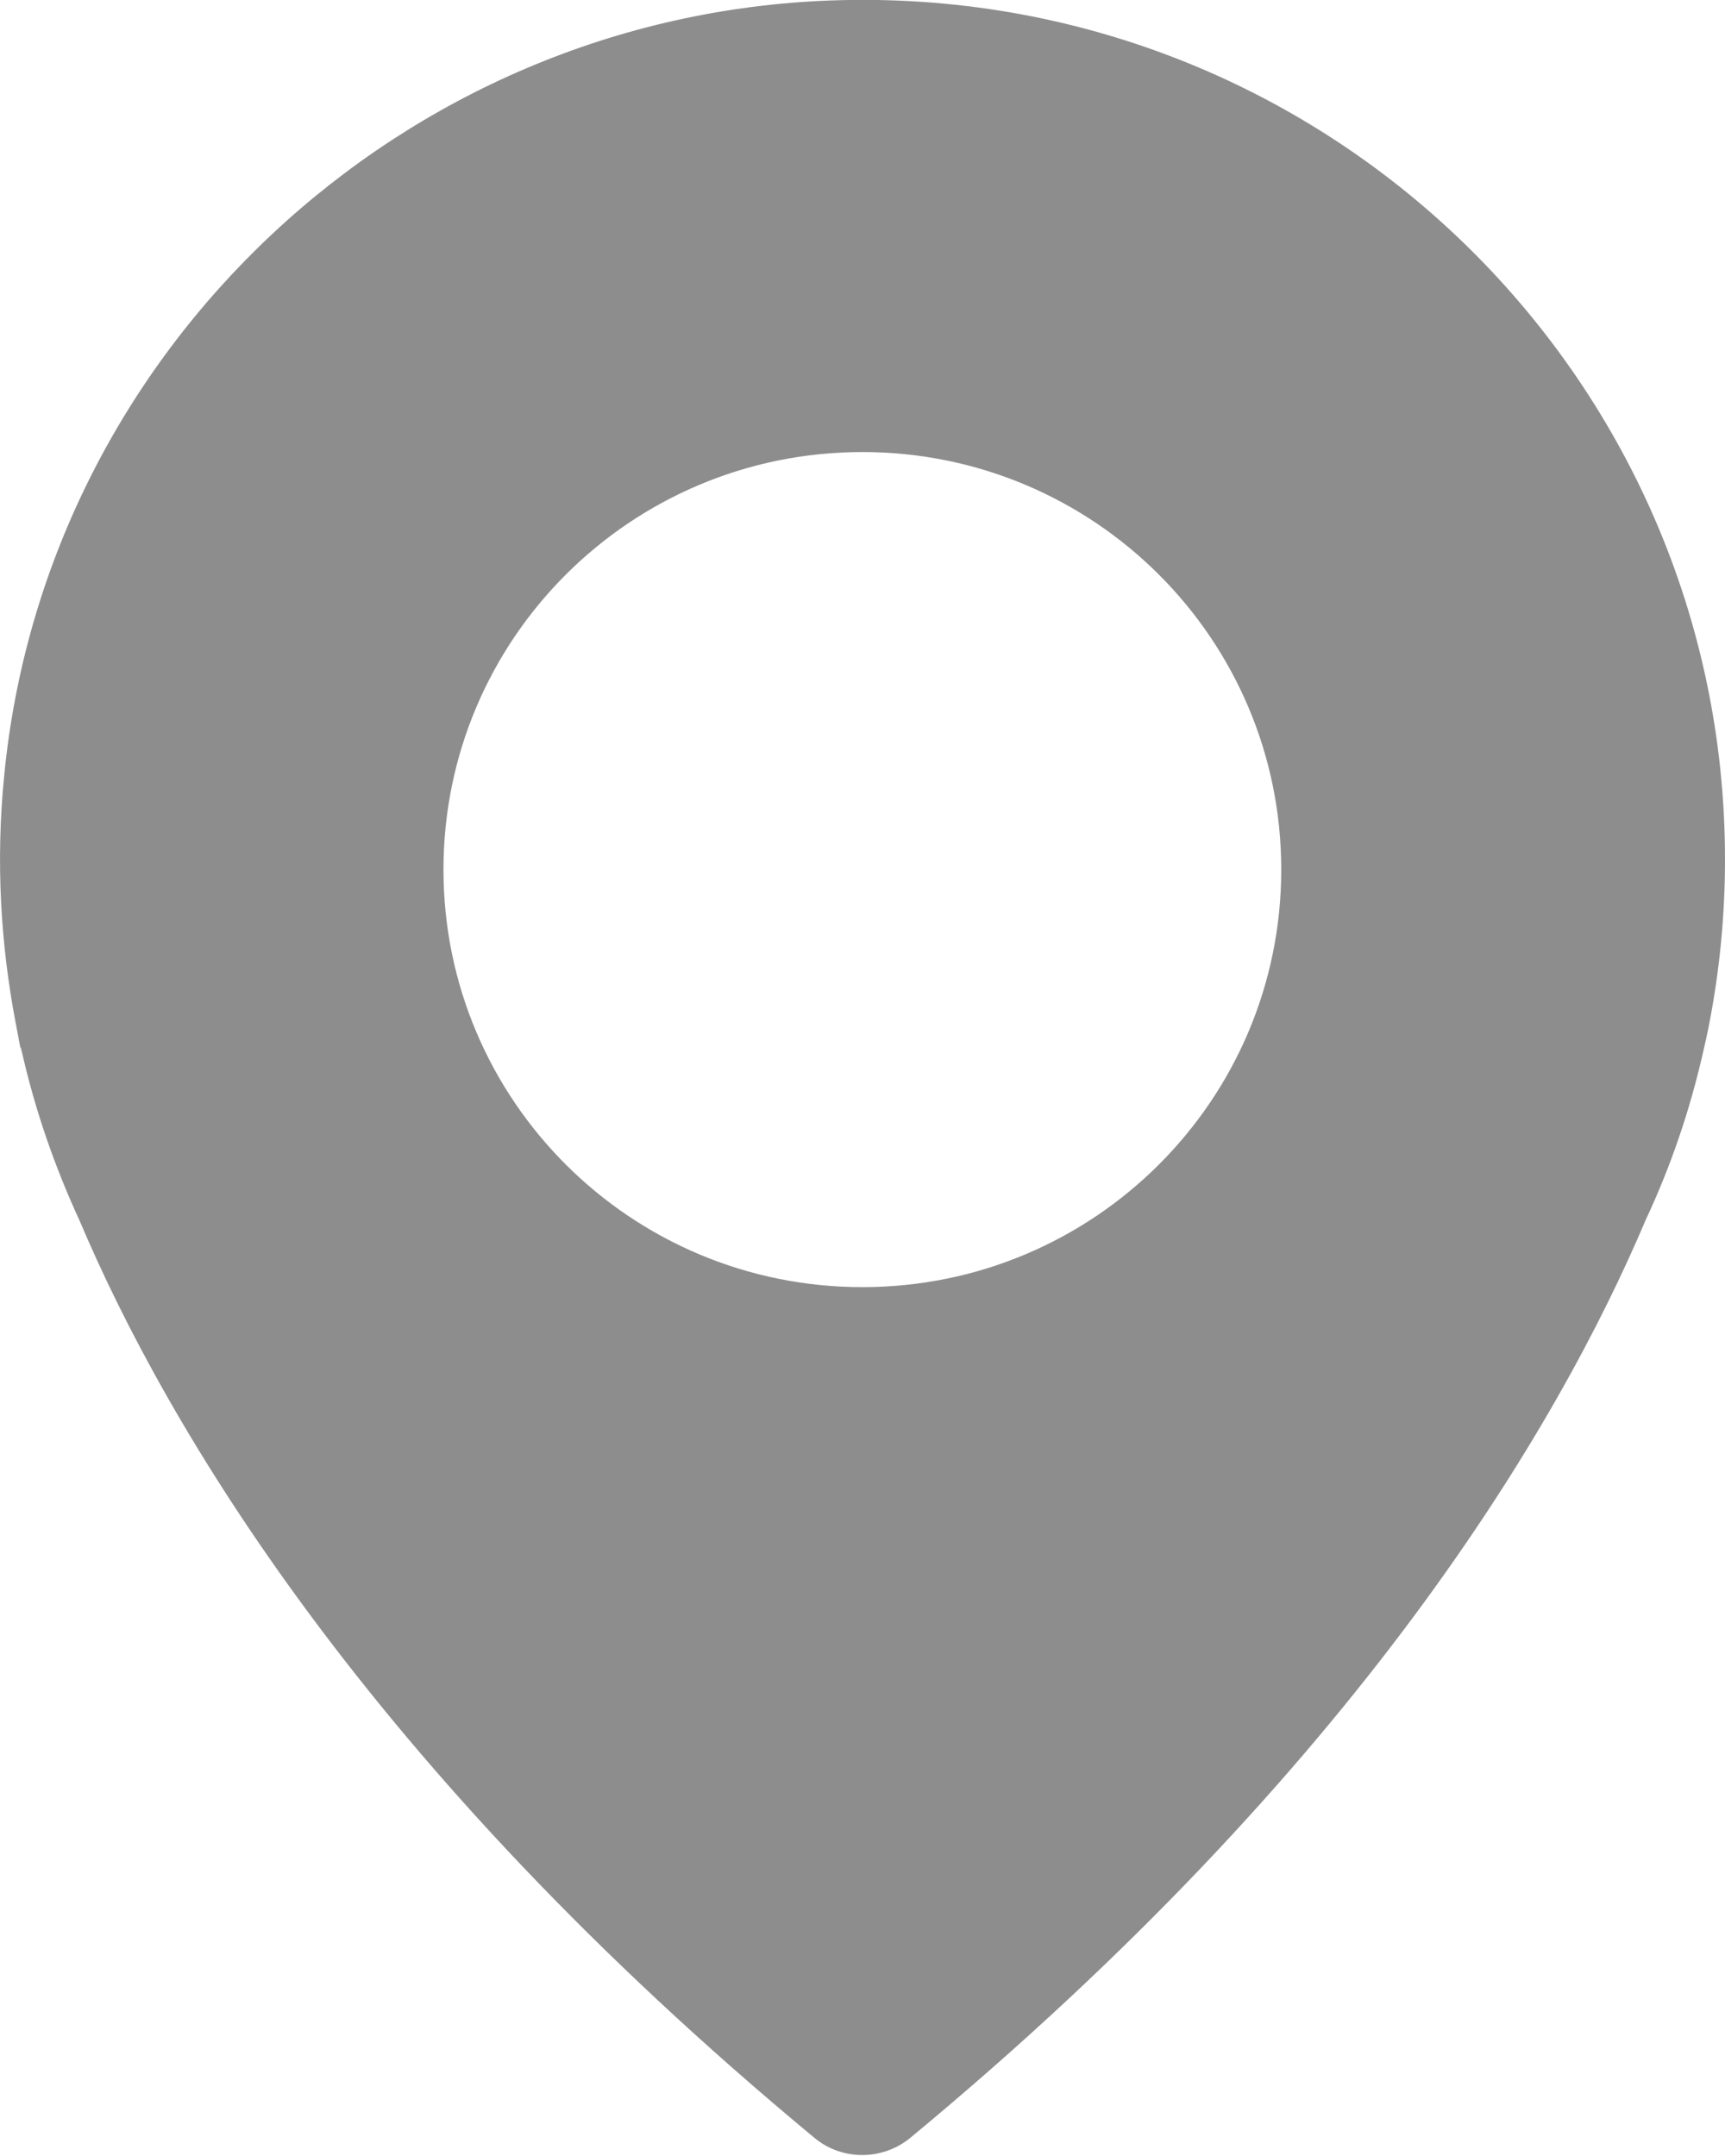 <svg height="15" width="12" xmlns="http://www.w3.org/2000/svg"><path d="m5.786.003c-2.988.105-5.471 2.429-5.757 5.395-.059.594-.025 1.169.08 1.719s.009.064.04.187c.092.412.231.812.404 1.187.601 1.42 1.992 3.797 5.113 6.383.191.159.472.159.666 0 3.121-2.583 4.512-4.96 5.116-6.386.176-.375.311-.772.404-1.187.028-.12.04-.187.04-.187.071-.369.108-.747.108-1.135 0-3.375-2.803-6.096-6.214-5.976zm.213 8.952c-1.61 0-2.914-1.3-2.914-2.905s1.304-2.905 2.914-2.905 2.914 1.3 2.914 2.905-1.304 2.905-2.914 2.905z" fill="#8d8d8d" fill-rule="evenodd"/></svg>
